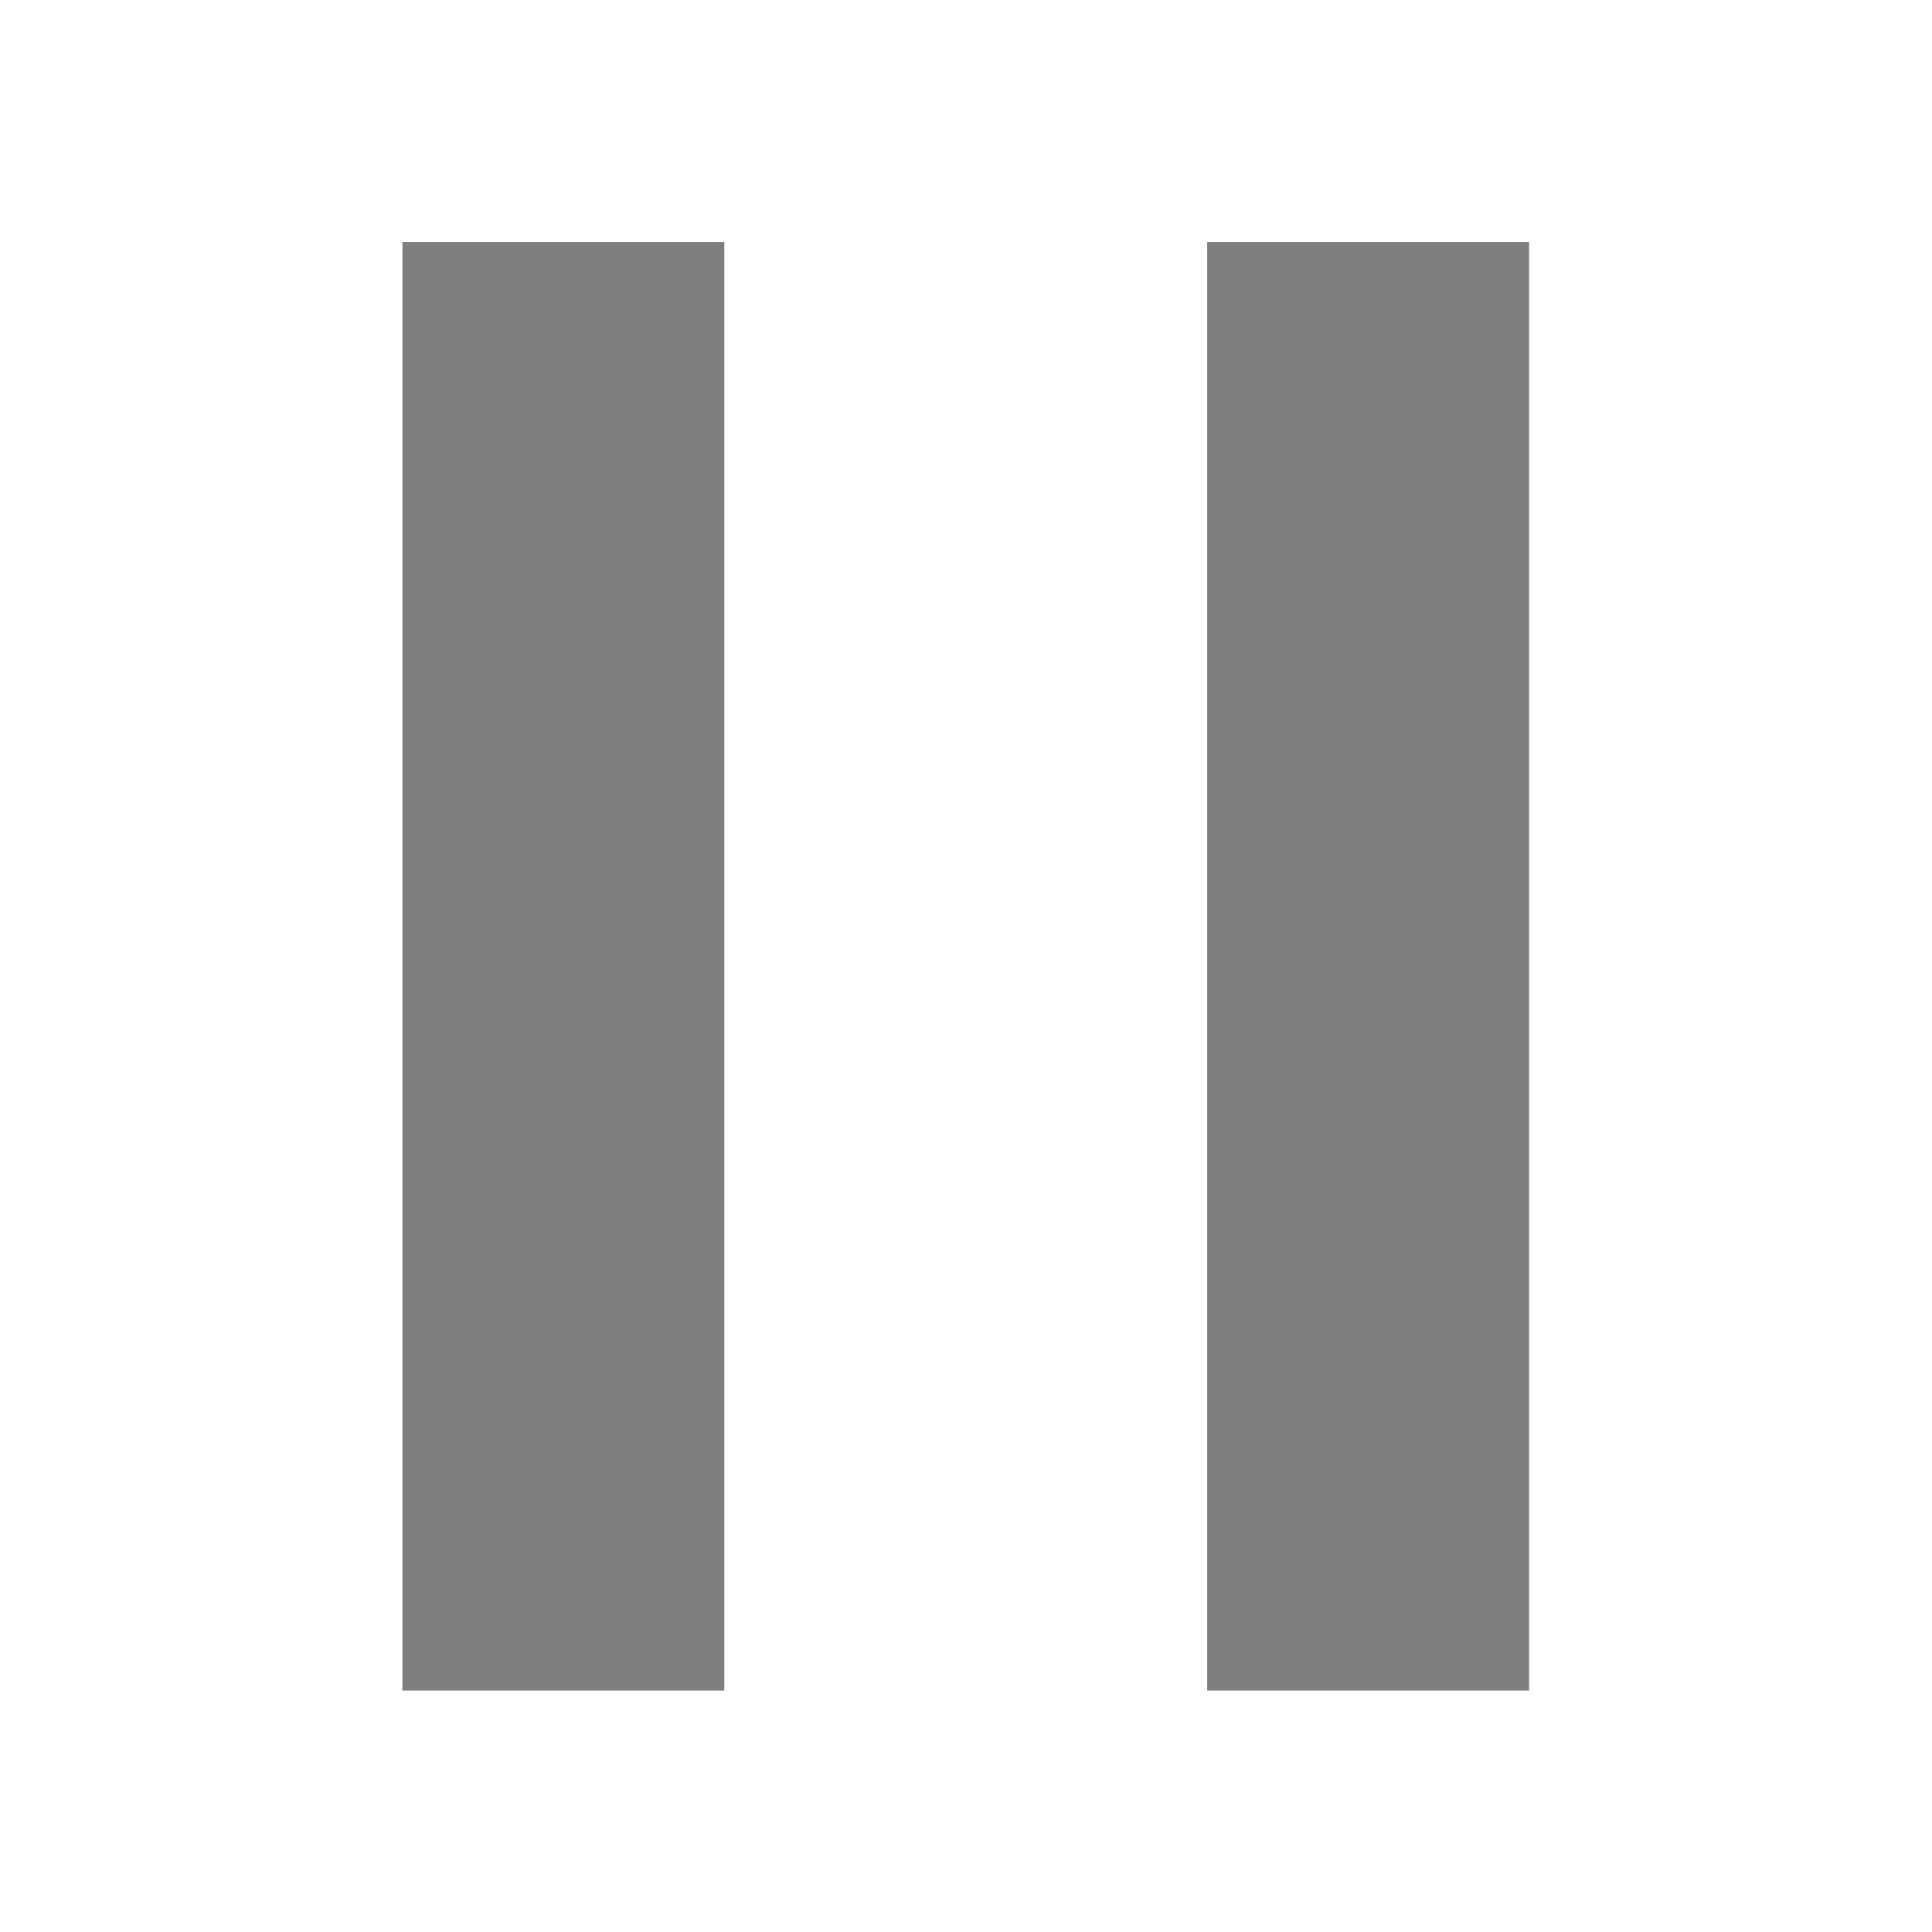 <?xml version="1.0" encoding="UTF-8" standalone="no"?>
<svg
   xmlns:dc="http://purl.org/dc/elements/1.1/"
   xmlns:cc="http://creativecommons.org/ns#"
   xmlns:rdf="http://www.w3.org/1999/02/22-rdf-syntax-ns#"
   xmlns:svg="http://www.w3.org/2000/svg"
   xmlns="http://www.w3.org/2000/svg"
   viewBox="0 0 32 32"
   height="32"
   width="32"
   xml:space="preserve"
   id="svg2"
   version="1.1"><defs
     id="defs6" /><g
     transform="matrix(1.333,0,0,-1.333,0,32)"
     id="g10"><path
       id="path12"
       style="fill:#7F7F7F;fill-opacity:1;fill-rule:nonzero;stroke:none"
       d="M 5,21 H 9 V 3 H 5 Z" /><path
       id="path14"
       style="fill:#7F7F7F;fill-opacity:1;fill-rule:nonzero;stroke:none"
       d="m 15,21 h 4 V 3 h -4 z" /></g></svg>
